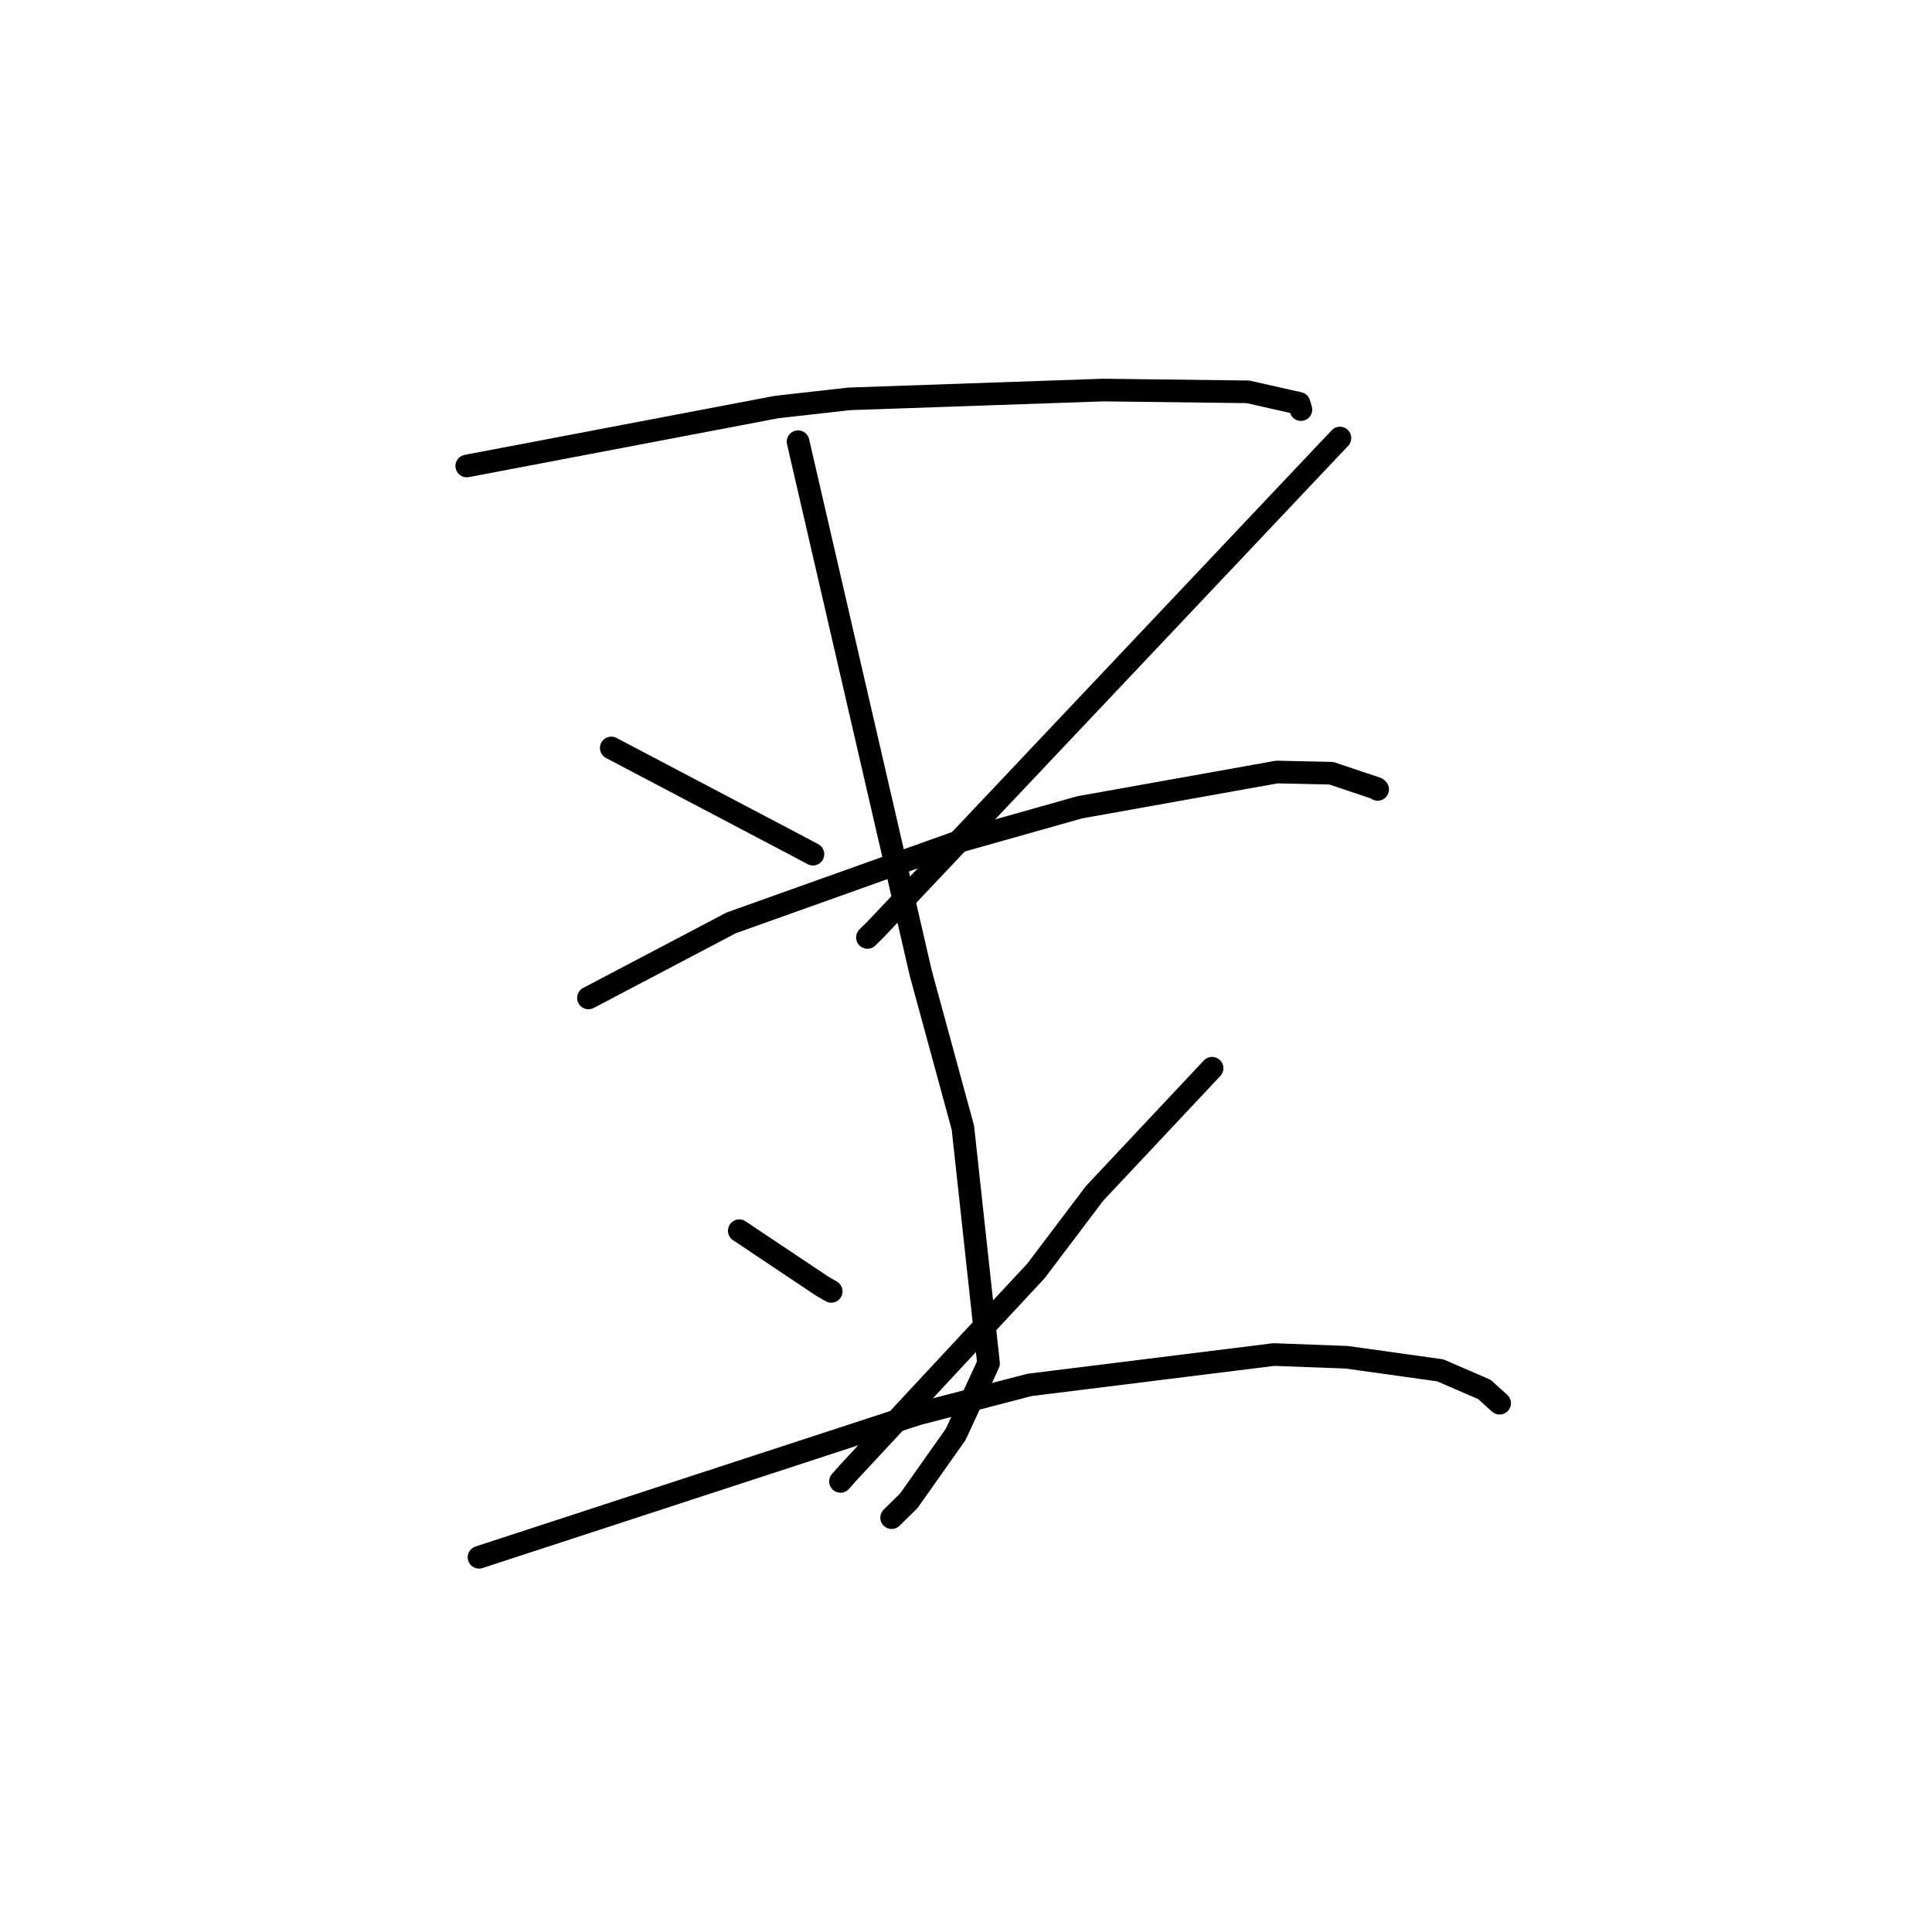 <?xml version="1.0" standalone="no"?>
    <svg width="256" height="256" xmlns="http://www.w3.org/2000/svg" version="1.1">
    <polyline stroke="black" stroke-width="3" stroke-linecap="round" fill="transparent" stroke-linejoin="round" points="61.851 61.747 82.368 57.842 102.886 53.938 112.502 52.853 146.18 51.684 165.36 51.92 172.133 53.446 172.357 54.197 172.38 54.272 " />
        <polyline stroke="black" stroke-width="3" stroke-linecap="round" fill="transparent" stroke-linejoin="round" points="80.996 99.109 93.16 105.51 105.324 111.91 107.719 113.182 " />
        <polyline stroke="black" stroke-width="3" stroke-linecap="round" fill="transparent" stroke-linejoin="round" points="177.549 58.042 146.754 90.628 115.959 123.214 114.94 124.217 " />
        <polyline stroke="black" stroke-width="3" stroke-linecap="round" fill="transparent" stroke-linejoin="round" points="77.974 132.231 87.431 127.258 96.887 122.285 127.438 111.381 143.055 106.976 169.2 102.296 176.396 102.455 182.392 104.464 182.547 104.599 " />
        <polyline stroke="black" stroke-width="3" stroke-linecap="round" fill="transparent" stroke-linejoin="round" points="105.749 58.529 113.874 93.727 122 128.925 127.587 149.423 130.986 180.661 126.638 190.054 120.438 198.839 118.354 200.891 118.146 201.097 " />
        <polyline stroke="black" stroke-width="3" stroke-linecap="round" fill="transparent" stroke-linejoin="round" points="97.957 163.078 103.427 166.735 108.898 170.392 110.139 171.114 " />
        <polyline stroke="black" stroke-width="3" stroke-linecap="round" fill="transparent" stroke-linejoin="round" points="160.607 141.546 152.824 149.834 145.041 158.123 137.273 168.401 112.406 195.122 111.369 196.295 " />
        <polyline stroke="black" stroke-width="3" stroke-linecap="round" fill="transparent" stroke-linejoin="round" points="63.473 206.348 92.513 196.859 121.554 187.371 136.424 183.508 168.776 179.485 178.447 179.844 190.841 181.578 196.688 184.108 198.509 185.757 198.692 185.922 198.705 185.934 " />
        </svg>